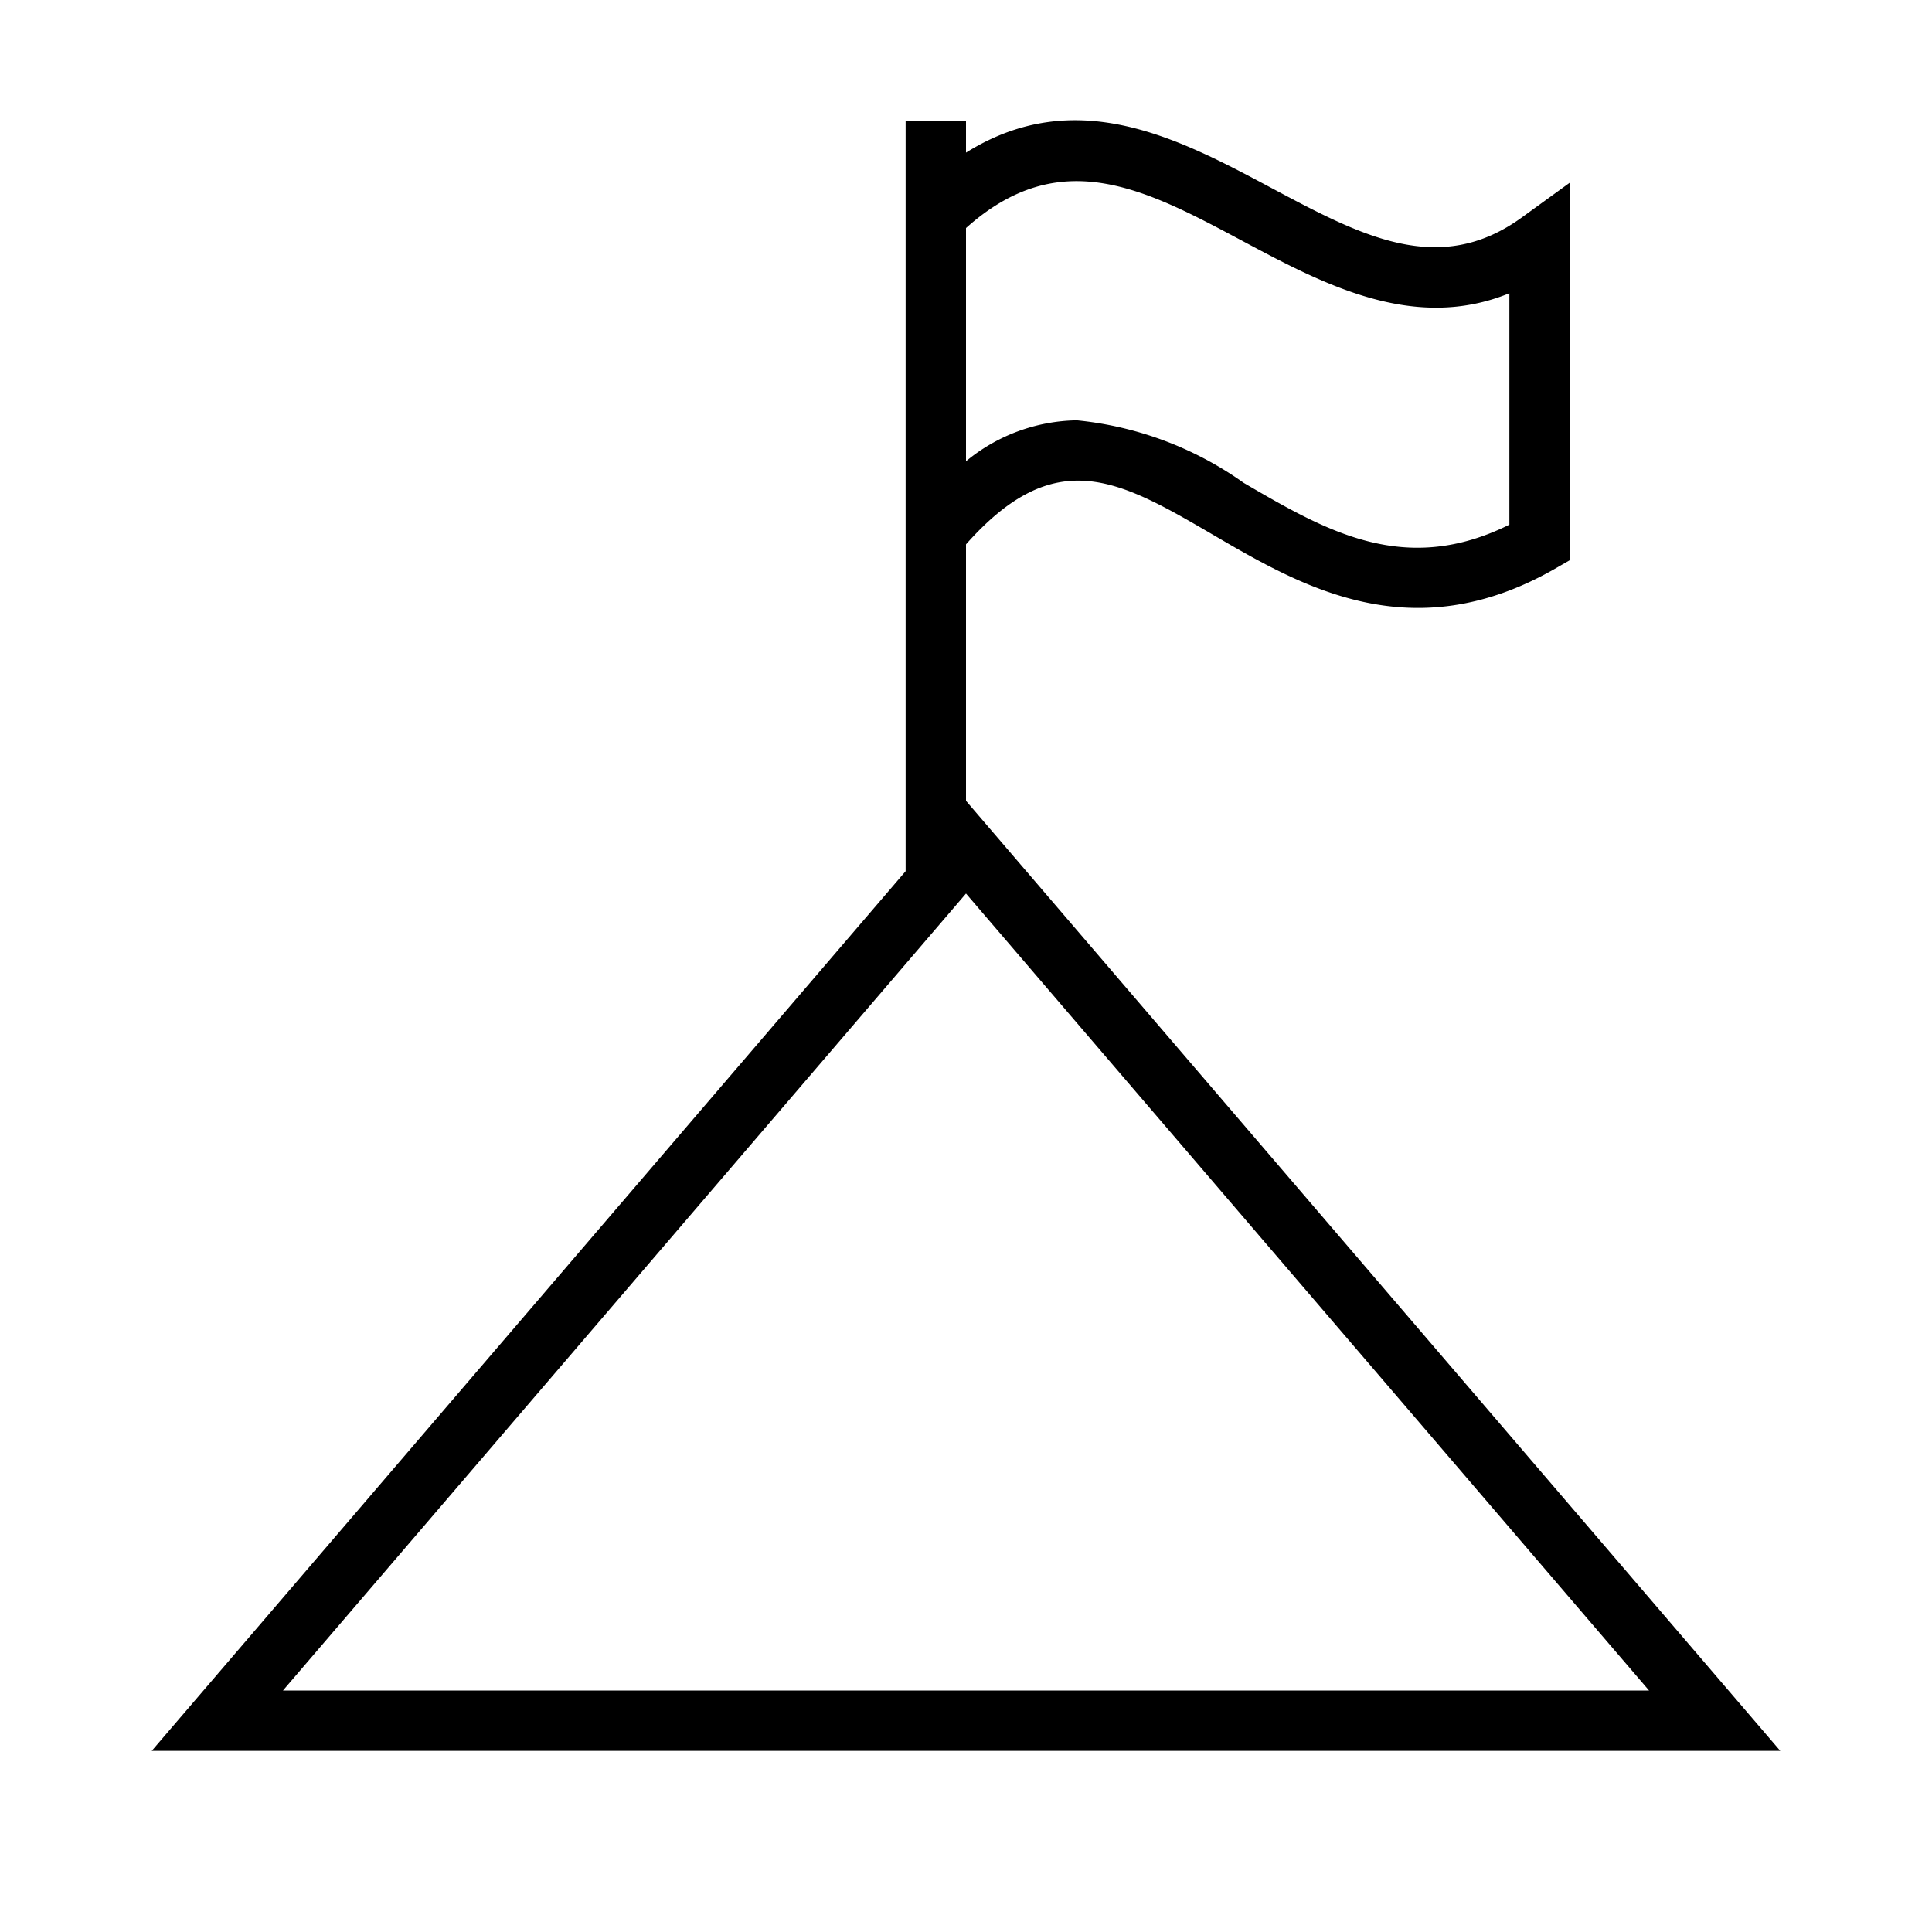 <svg xmlns="http://www.w3.org/2000/svg" viewBox="0 0 32 32"><path d="M29.487 29 16 13.264V9.016c1.484-1.673 2.532-1.07 4.096-.156 1.463.854 3.282 1.916 5.652.564L26 9.279V3.026l-.793.575c-1.374.996-2.663.304-4.156-.492-1.527-.815-3.23-1.72-5.051-.581V2h-1v12.43L2.513 29zM20.58 3.991c1.34.716 2.837 1.514 4.42.866V8.69c-1.736.862-3.032.106-4.4-.692a5.74 5.74 0 0 0-2.765-1.036A2.95 2.95 0 0 0 16 7.64V3.777c1.561-1.397 2.963-.65 4.58.214M27.313 28H4.687L16 14.8z"/><path fill="none" d="M0 0h32v32H0z"/></svg>